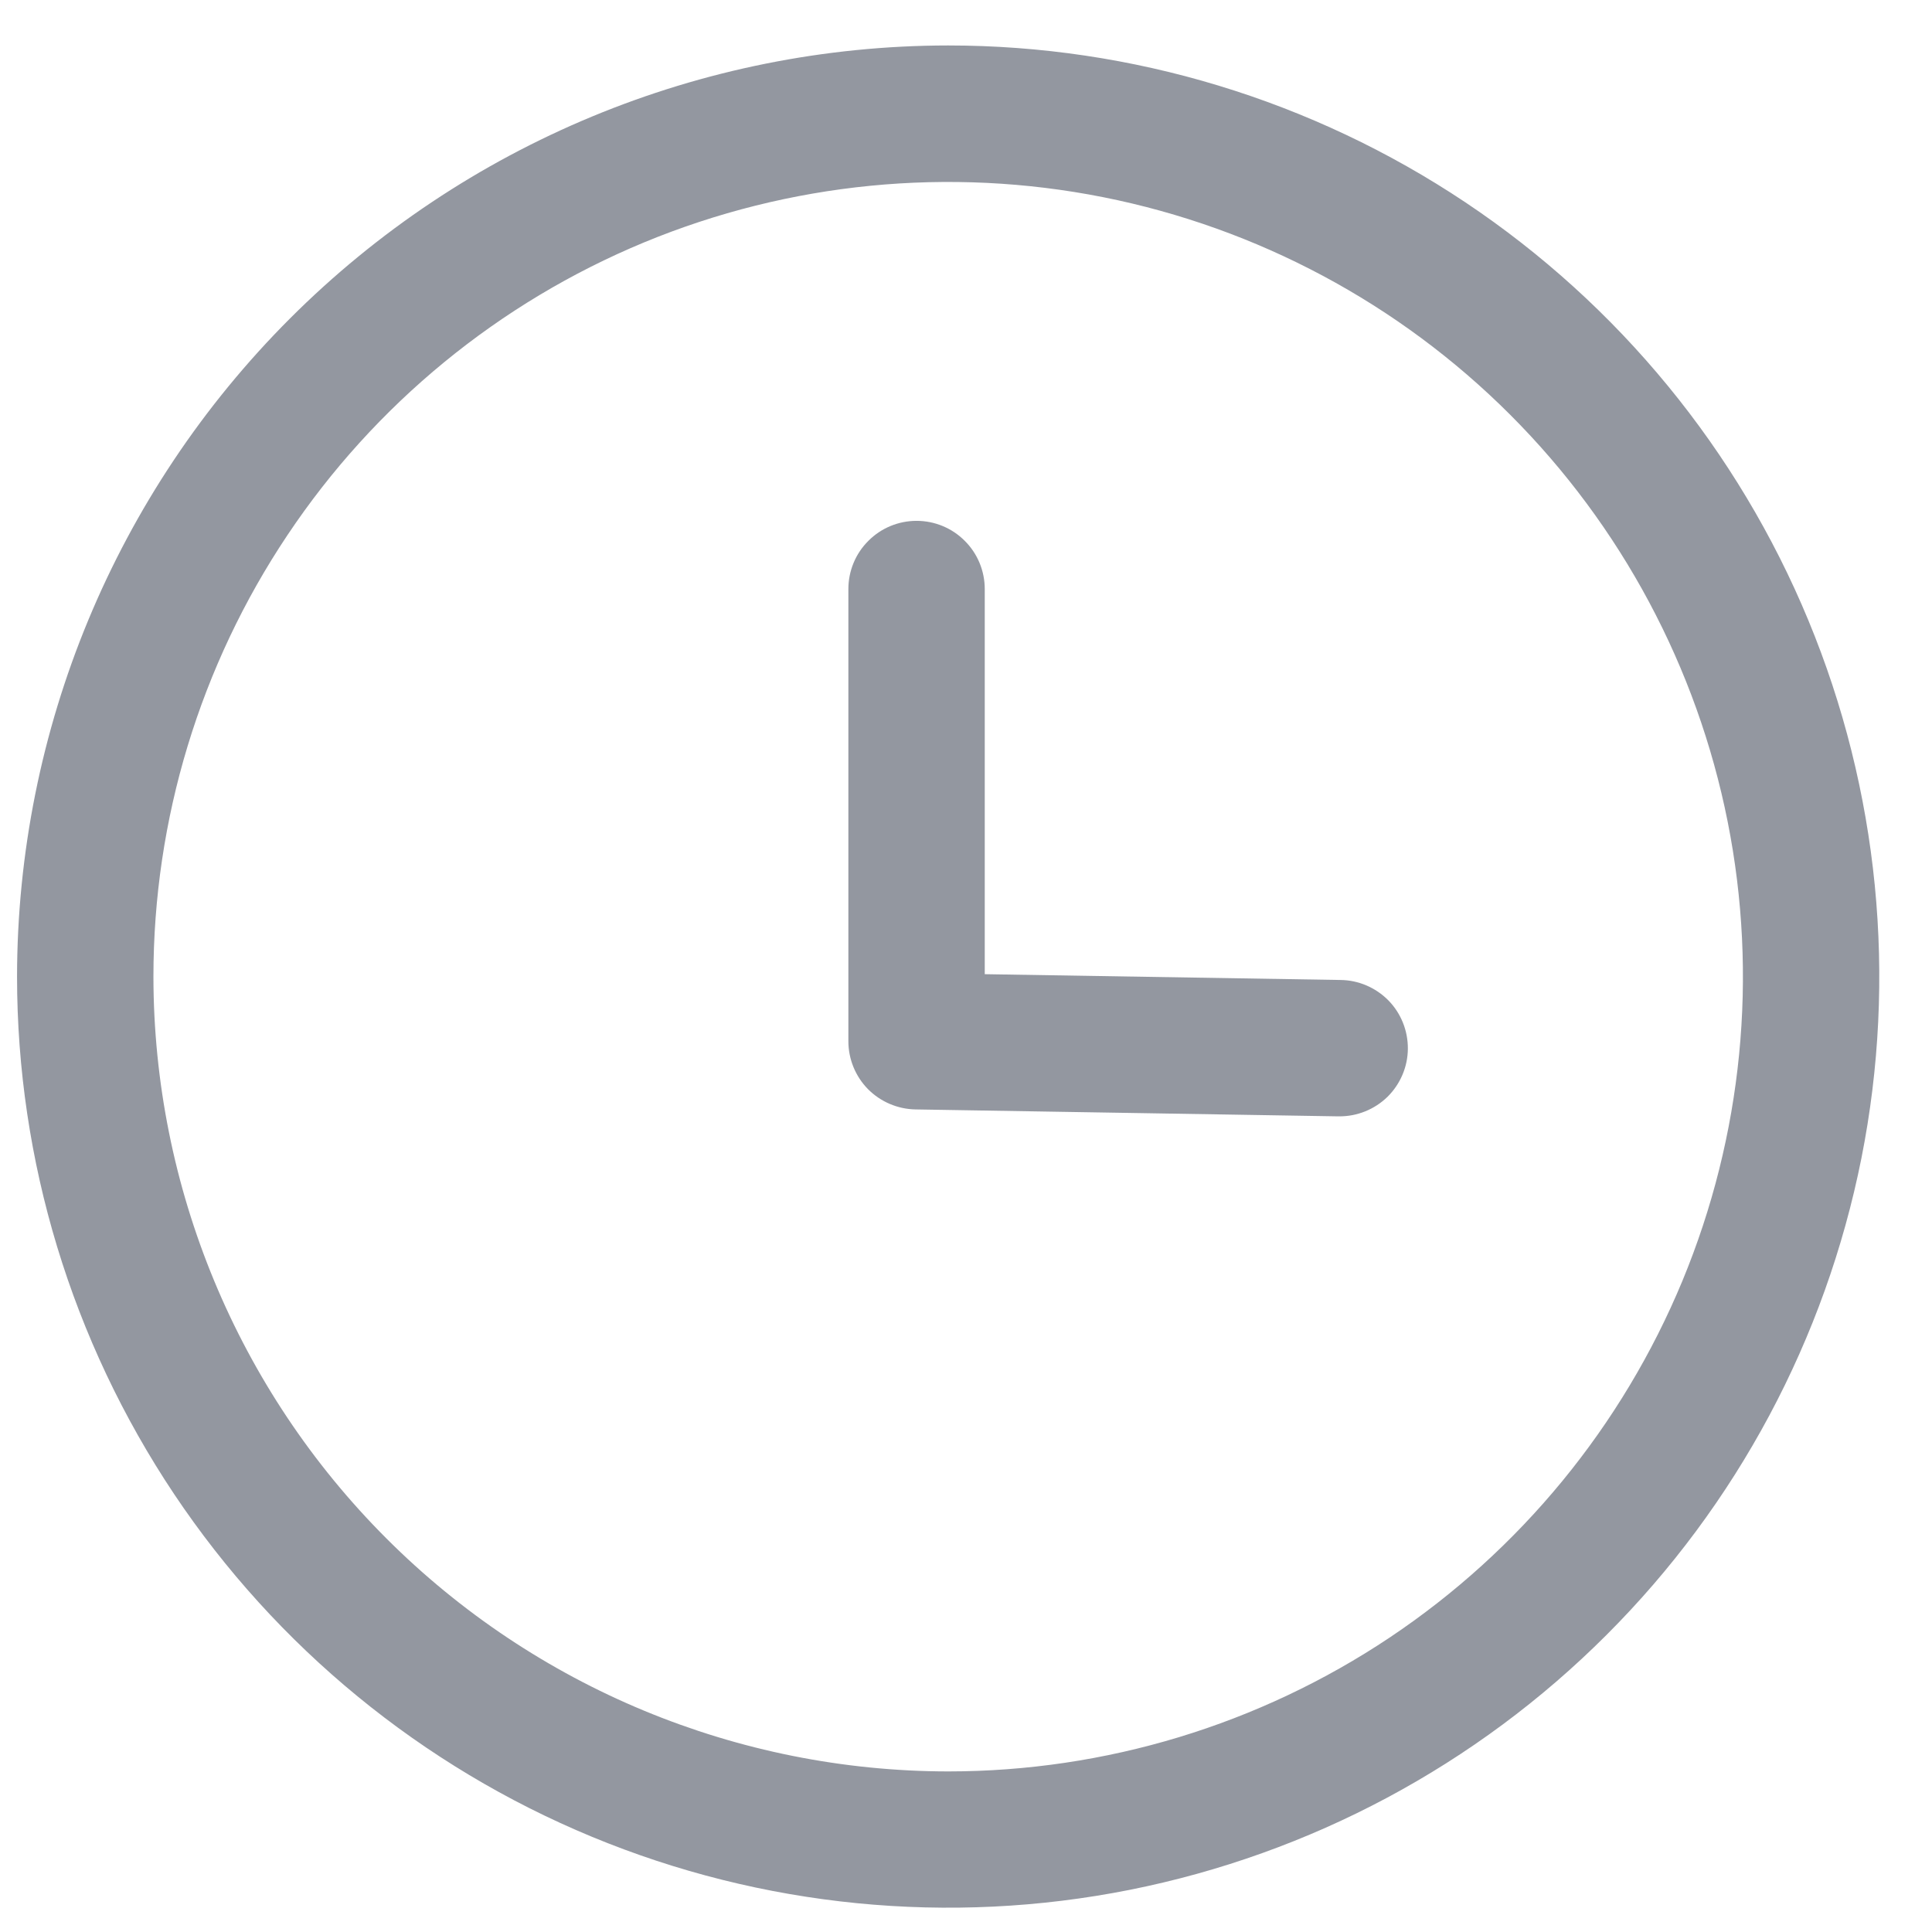 <svg width="17" height="17" viewBox="0 0 17 17" fill="none" xmlns="http://www.w3.org/2000/svg">
<g id="Group">
<path id="Vector" d="M8.343 0.4C9.963 0.4 11.547 0.881 12.895 1.781C14.242 2.681 15.292 3.961 15.912 5.458C16.532 6.955 16.695 8.602 16.379 10.191C16.062 11.781 15.282 13.241 14.136 14.386C12.991 15.532 11.531 16.312 9.941 16.629C8.352 16.945 6.705 16.782 5.208 16.162C3.711 15.542 2.431 14.492 1.531 13.145C0.631 11.797 0.15 10.213 0.15 8.593C0.152 6.421 1.016 4.338 2.552 2.802C4.088 1.266 6.171 0.402 8.343 0.4ZM8.343 15.587C9.726 15.587 11.078 15.177 12.228 14.409C13.378 13.64 14.274 12.548 14.804 11.27C15.333 9.992 15.472 8.586 15.202 7.23C14.932 5.873 14.266 4.627 13.288 3.649C12.31 2.671 11.064 2.005 9.707 1.735C8.351 1.466 6.945 1.604 5.667 2.133C4.389 2.663 3.297 3.559 2.529 4.709C1.76 5.859 1.35 7.211 1.35 8.594C1.352 10.448 2.089 12.226 3.4 13.537C4.711 14.848 6.489 15.585 8.343 15.587Z" fill="#9397A0"/>
<path id="Vector_2" d="M11.784 9.823H11.774L8.055 9.762C7.898 9.759 7.748 9.695 7.637 9.583C7.527 9.471 7.465 9.319 7.465 9.162V5.183C7.465 5.024 7.528 4.871 7.641 4.759C7.753 4.646 7.906 4.583 8.065 4.583C8.224 4.583 8.377 4.646 8.489 4.759C8.602 4.871 8.665 5.024 8.665 5.183V8.572L11.793 8.623C11.952 8.624 12.104 8.689 12.216 8.802C12.328 8.916 12.389 9.069 12.388 9.228C12.387 9.387 12.322 9.539 12.209 9.651C12.095 9.762 11.942 9.824 11.783 9.823H11.784Z" fill="#9397A0"/>
</g>
</svg>
